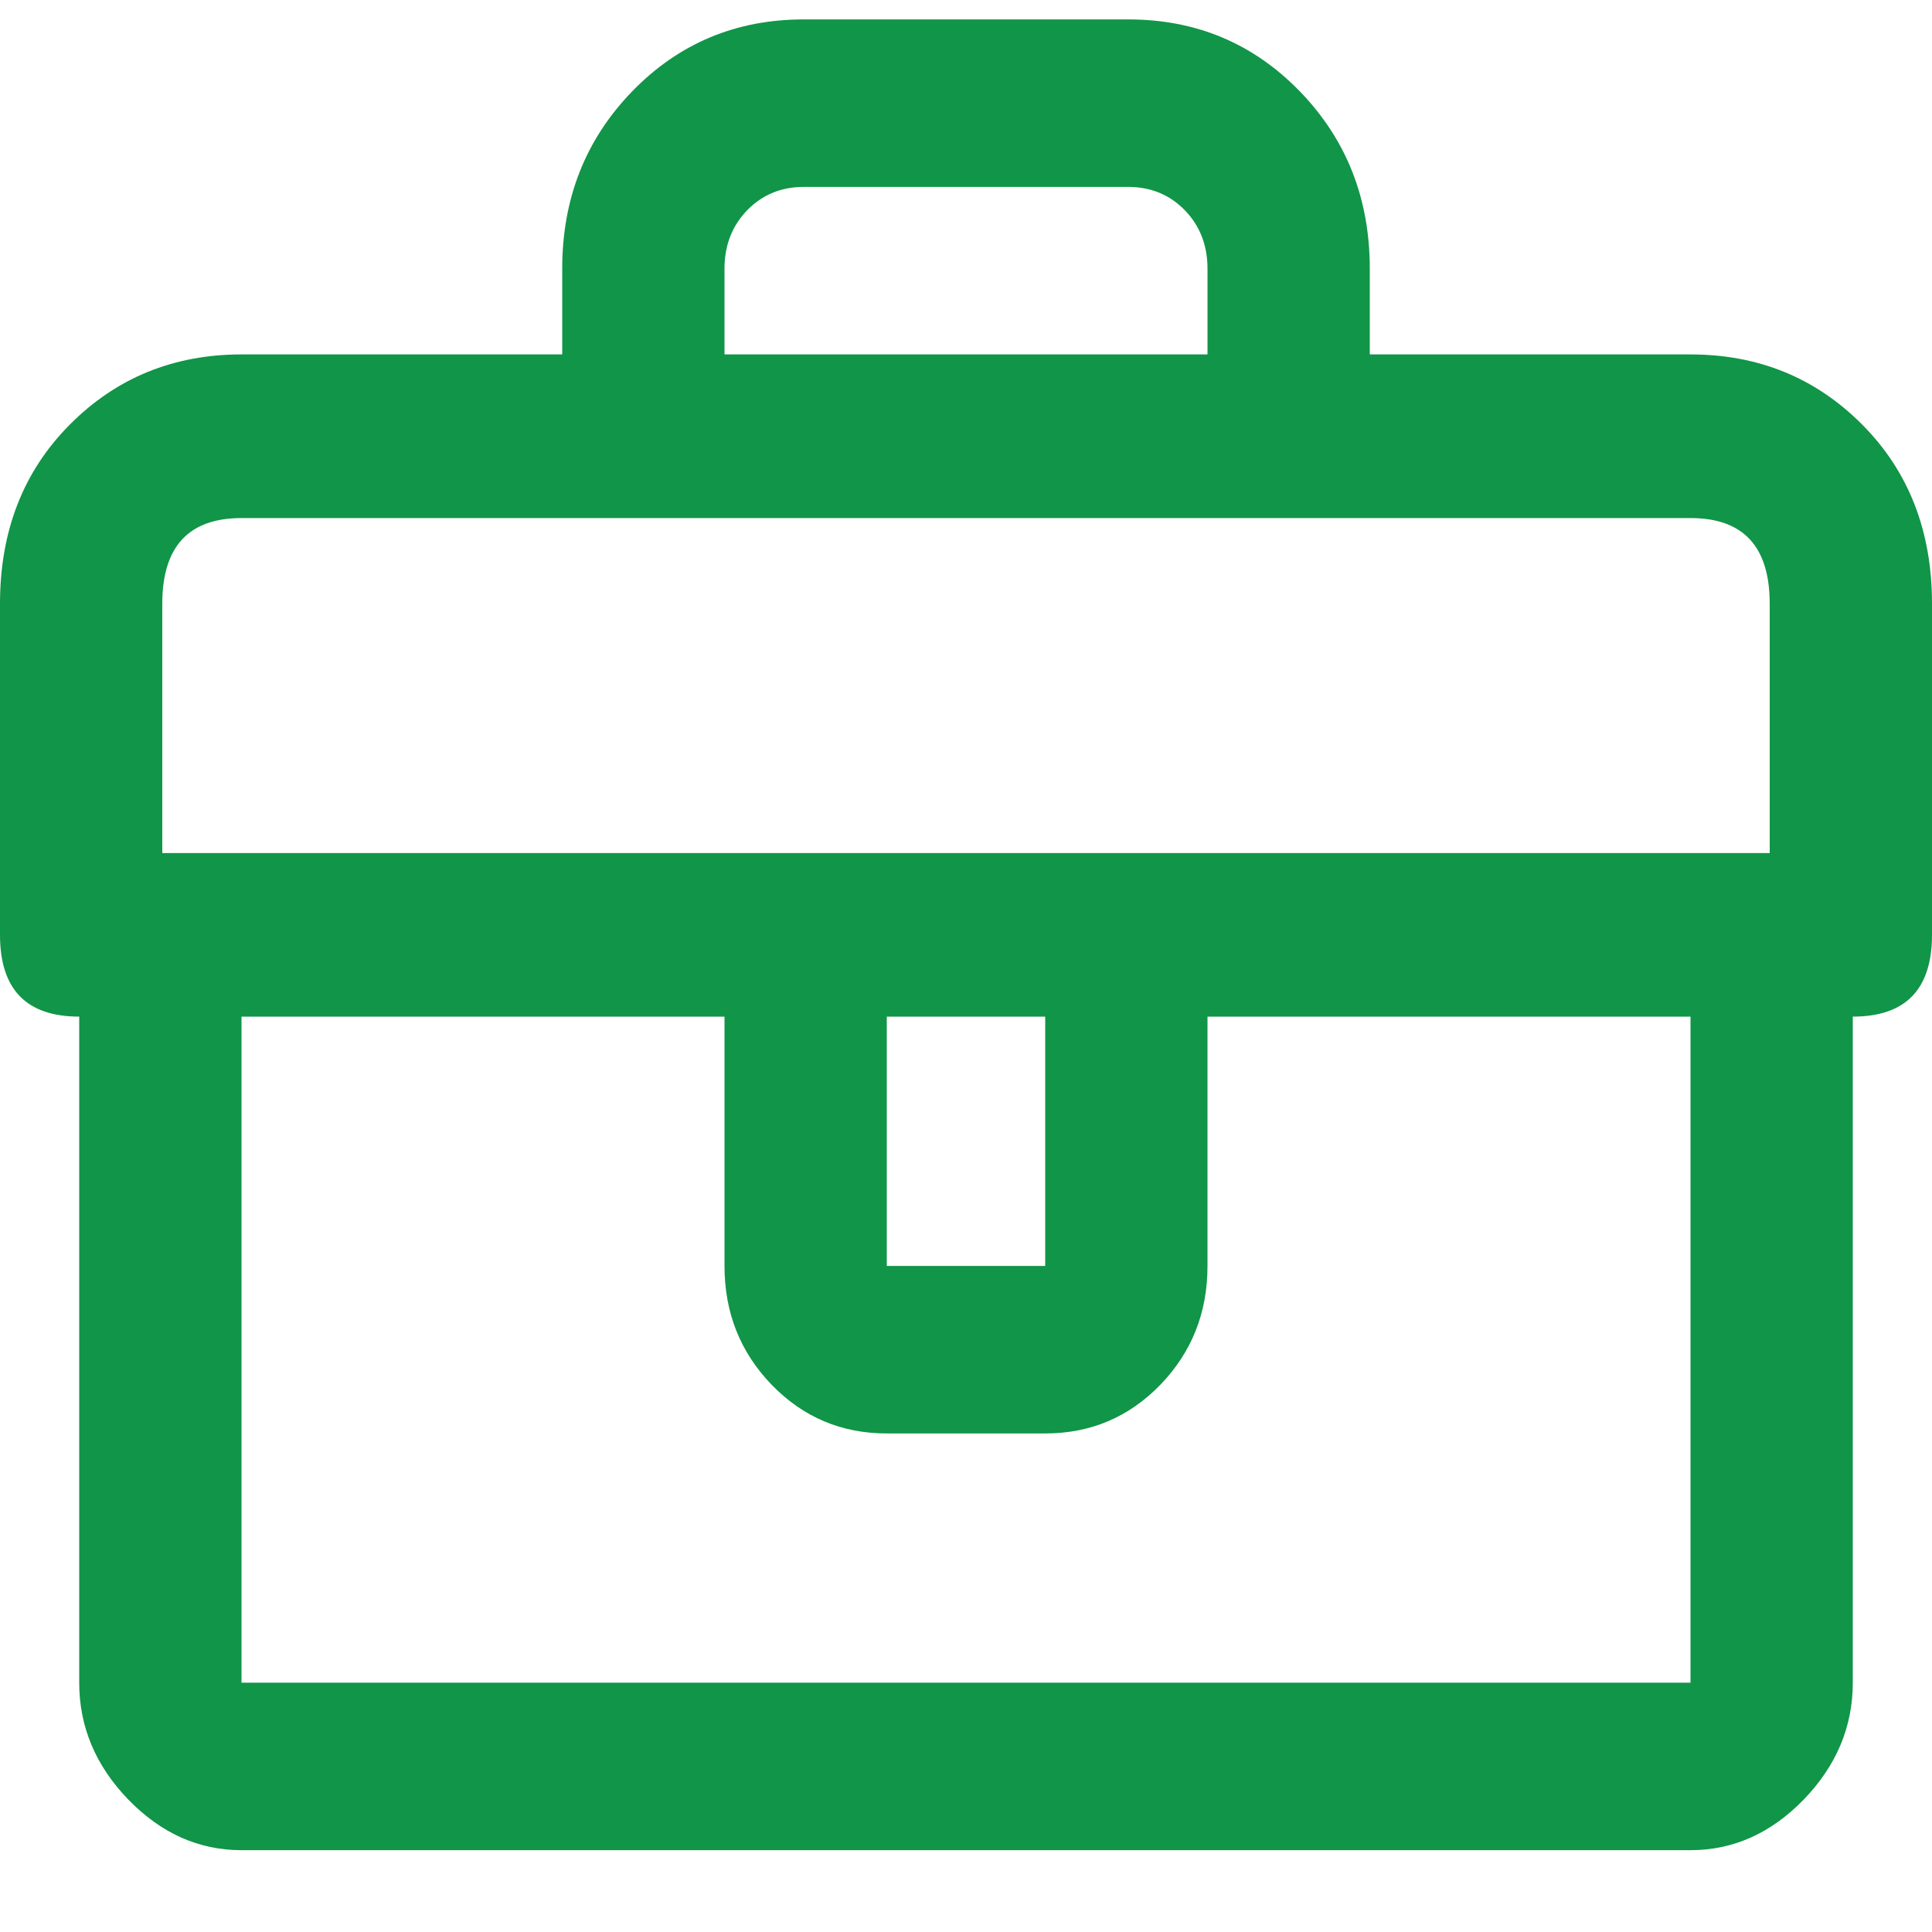 <svg width="20" height="20" viewBox="0 0 20 20" fill="none" xmlns="http://www.w3.org/2000/svg">
<g clip-path="url(#clip0_1238_11409)">
<path d="M17.5 3.669H14.18V2.782C14.18 2.056 13.939 1.445 13.457 0.947C12.975 0.45 12.383 0.201 11.68 0.201H8.32C7.617 0.201 7.025 0.45 6.543 0.947C6.061 1.445 5.82 2.056 5.82 2.782V3.669H2.5C1.797 3.669 1.204 3.911 0.723 4.395C0.241 4.879 0 5.497 0 6.25V9.677C0 10.242 0.273 10.524 0.82 10.524V17.419C0.82 17.876 0.99 18.279 1.328 18.629C1.667 18.978 2.057 19.153 2.5 19.153H17.5C17.943 19.153 18.333 18.978 18.672 18.629C19.01 18.279 19.18 17.876 19.18 17.419V10.524C19.727 10.524 20 10.242 20 9.677V6.25C20 5.497 19.759 4.879 19.277 4.395C18.796 3.911 18.203 3.669 17.5 3.669ZM7.5 2.782C7.5 2.54 7.578 2.339 7.734 2.177C7.891 2.016 8.086 1.935 8.32 1.935H11.68C11.914 1.935 12.109 2.016 12.266 2.177C12.422 2.339 12.5 2.54 12.5 2.782V3.669H7.5V2.782ZM2.5 17.419V10.524H7.5V13.105C7.5 13.589 7.663 13.998 7.988 14.335C8.314 14.671 8.711 14.839 9.18 14.839H10.82C11.289 14.839 11.686 14.671 12.012 14.335C12.337 13.998 12.5 13.589 12.5 13.105V10.524H17.5V17.419H2.5ZM9.18 13.105V10.524H10.82V13.105H9.18ZM18.32 8.831H1.68V6.25C1.68 5.658 1.953 5.363 2.5 5.363H17.5C18.047 5.363 18.32 5.658 18.32 6.25V8.831Z" fill="#119548"/>
</g>
<defs>
<clipPath id="clip0_1238_11409">
<rect width="20" height="20" fill="white"/>
</clipPath>
</defs>
</svg>
